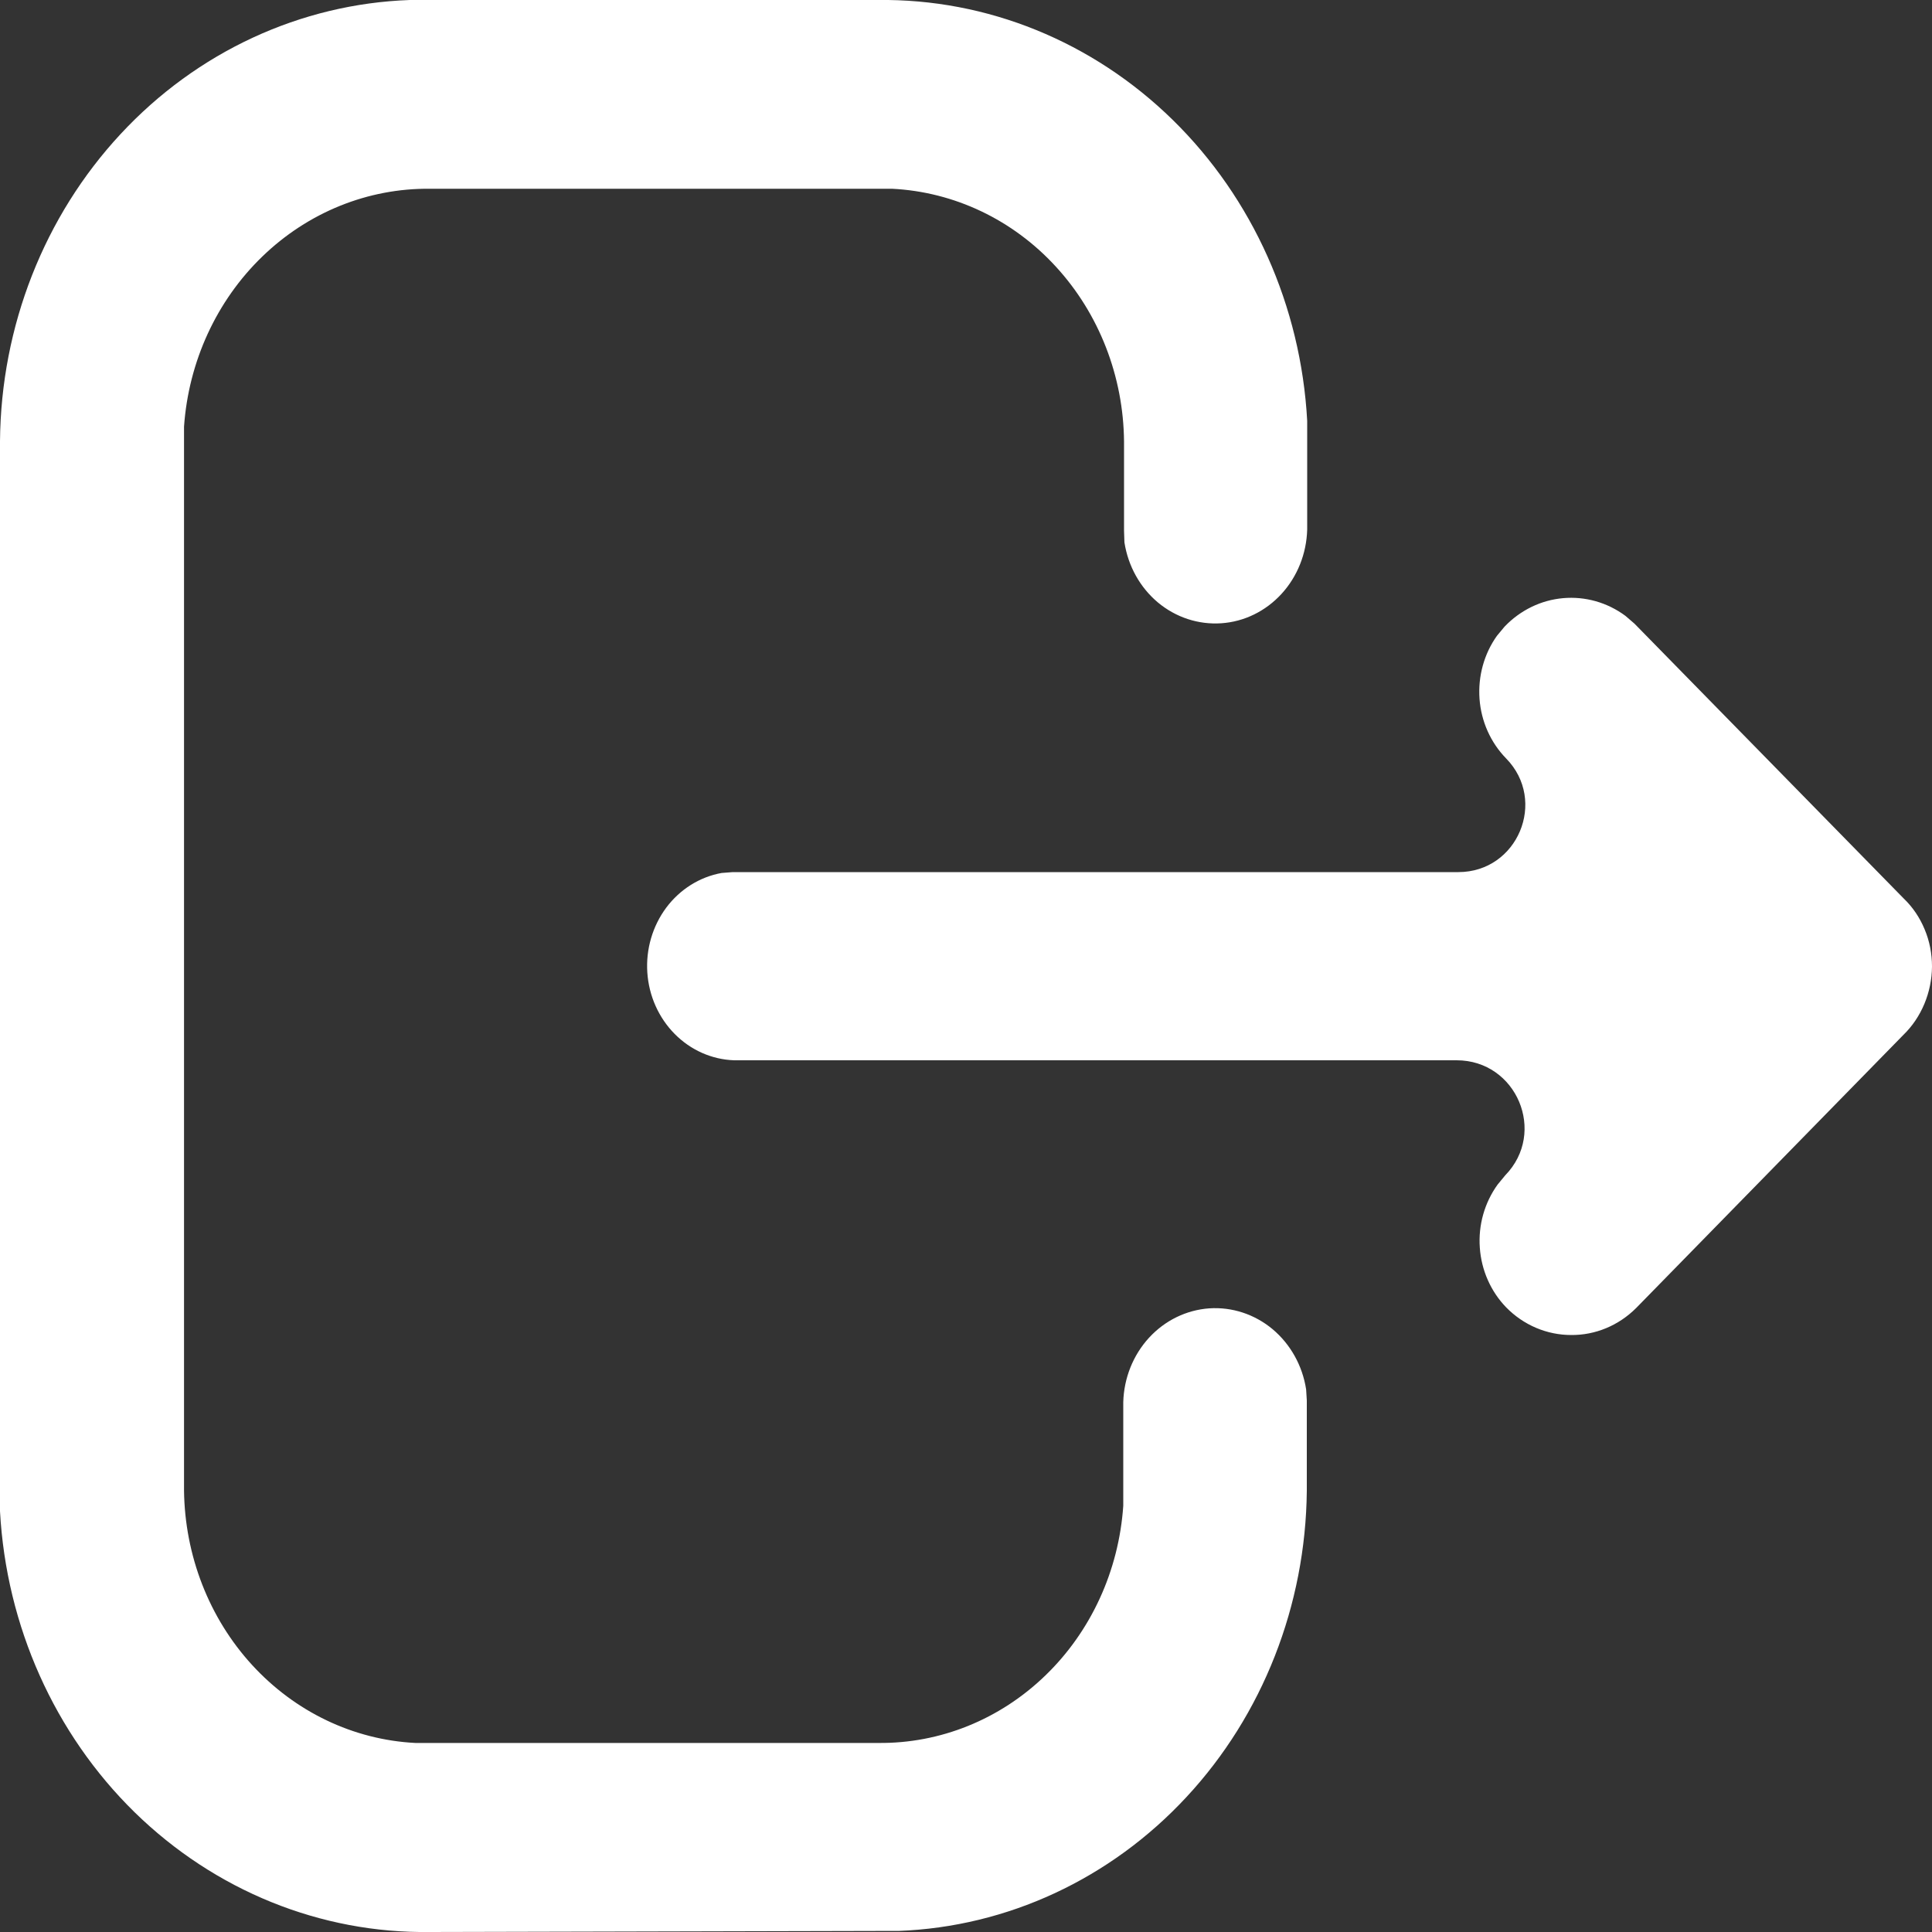 <svg width="20" height="20" viewBox="0 0 20 20" fill="none" xmlns="http://www.w3.org/2000/svg">
<rect x="0" y="0" width="20" height="20" fill="#333333" stroke="none"/>
<path d="M4.452 20C3.319 20.016 2.224 19.572 1.394 18.761C0.565 17.949 0.065 16.833 -4.35552e-09 15.644L-4.29738e-09 15.435L-1.27161e-09 4.567C0.01 3.378 0.457 2.239 1.248 1.388C2.038 0.537 3.111 0.04 4.242 0L4.446 0L9.085 0C10.217 -0.015 11.311 0.429 12.14 1.241C12.968 2.052 13.467 3.168 13.532 4.356L13.532 5.482C13.525 5.731 13.431 5.968 13.266 6.148C13.102 6.327 12.88 6.436 12.643 6.452C12.407 6.468 12.173 6.392 11.987 6.237C11.802 6.082 11.678 5.86 11.64 5.614L11.636 5.495L11.636 4.572C11.63 3.896 11.378 3.248 10.931 2.761C10.485 2.274 9.878 1.986 9.235 1.954L9.078 1.954L4.452 1.954C3.809 1.947 3.188 2.198 2.715 2.656C2.242 3.113 1.952 3.743 1.905 4.417L1.905 4.578L1.905 15.429C1.913 16.103 2.164 16.749 2.609 17.235C3.054 17.721 3.658 18.01 4.299 18.043L4.455 18.043L9.091 18.043C9.732 18.05 10.351 17.8 10.822 17.344C11.294 16.888 11.582 16.26 11.628 15.588L11.628 14.514C11.635 14.265 11.73 14.028 11.894 13.849C12.059 13.669 12.281 13.561 12.518 13.544C12.754 13.528 12.988 13.605 13.173 13.759C13.359 13.915 13.483 14.137 13.521 14.383L13.528 14.497L13.528 15.434C13.516 16.619 13.071 17.754 12.283 18.602C11.496 19.451 10.427 19.947 9.3 19.989L9.091 19.989L4.452 20ZM16.265 13.82C16.014 13.82 15.772 13.718 15.592 13.534C15.433 13.37 15.335 13.15 15.319 12.916C15.302 12.682 15.368 12.45 15.503 12.263L15.582 12.167C16.015 11.723 15.7 10.976 15.079 10.976L7.599 10.976C7.369 10.968 7.15 10.871 6.984 10.703C6.818 10.535 6.717 10.309 6.701 10.067C6.685 9.826 6.755 9.587 6.897 9.396C7.039 9.206 7.243 9.078 7.47 9.037L7.586 9.028L15.097 9.028C15.71 9.028 16.02 8.289 15.591 7.851C15.431 7.687 15.333 7.468 15.316 7.235C15.299 7.001 15.363 6.768 15.497 6.581L15.576 6.486C15.739 6.316 15.953 6.212 16.182 6.192C16.41 6.172 16.638 6.236 16.826 6.375L16.92 6.456L19.708 9.302C19.801 9.391 19.874 9.5 19.924 9.621C19.975 9.742 20 9.873 20 10.005C19.999 10.138 19.972 10.27 19.921 10.392C19.87 10.514 19.796 10.624 19.703 10.714L16.938 13.54C16.756 13.722 16.515 13.822 16.265 13.82Z" fill="white"/>
</svg>

